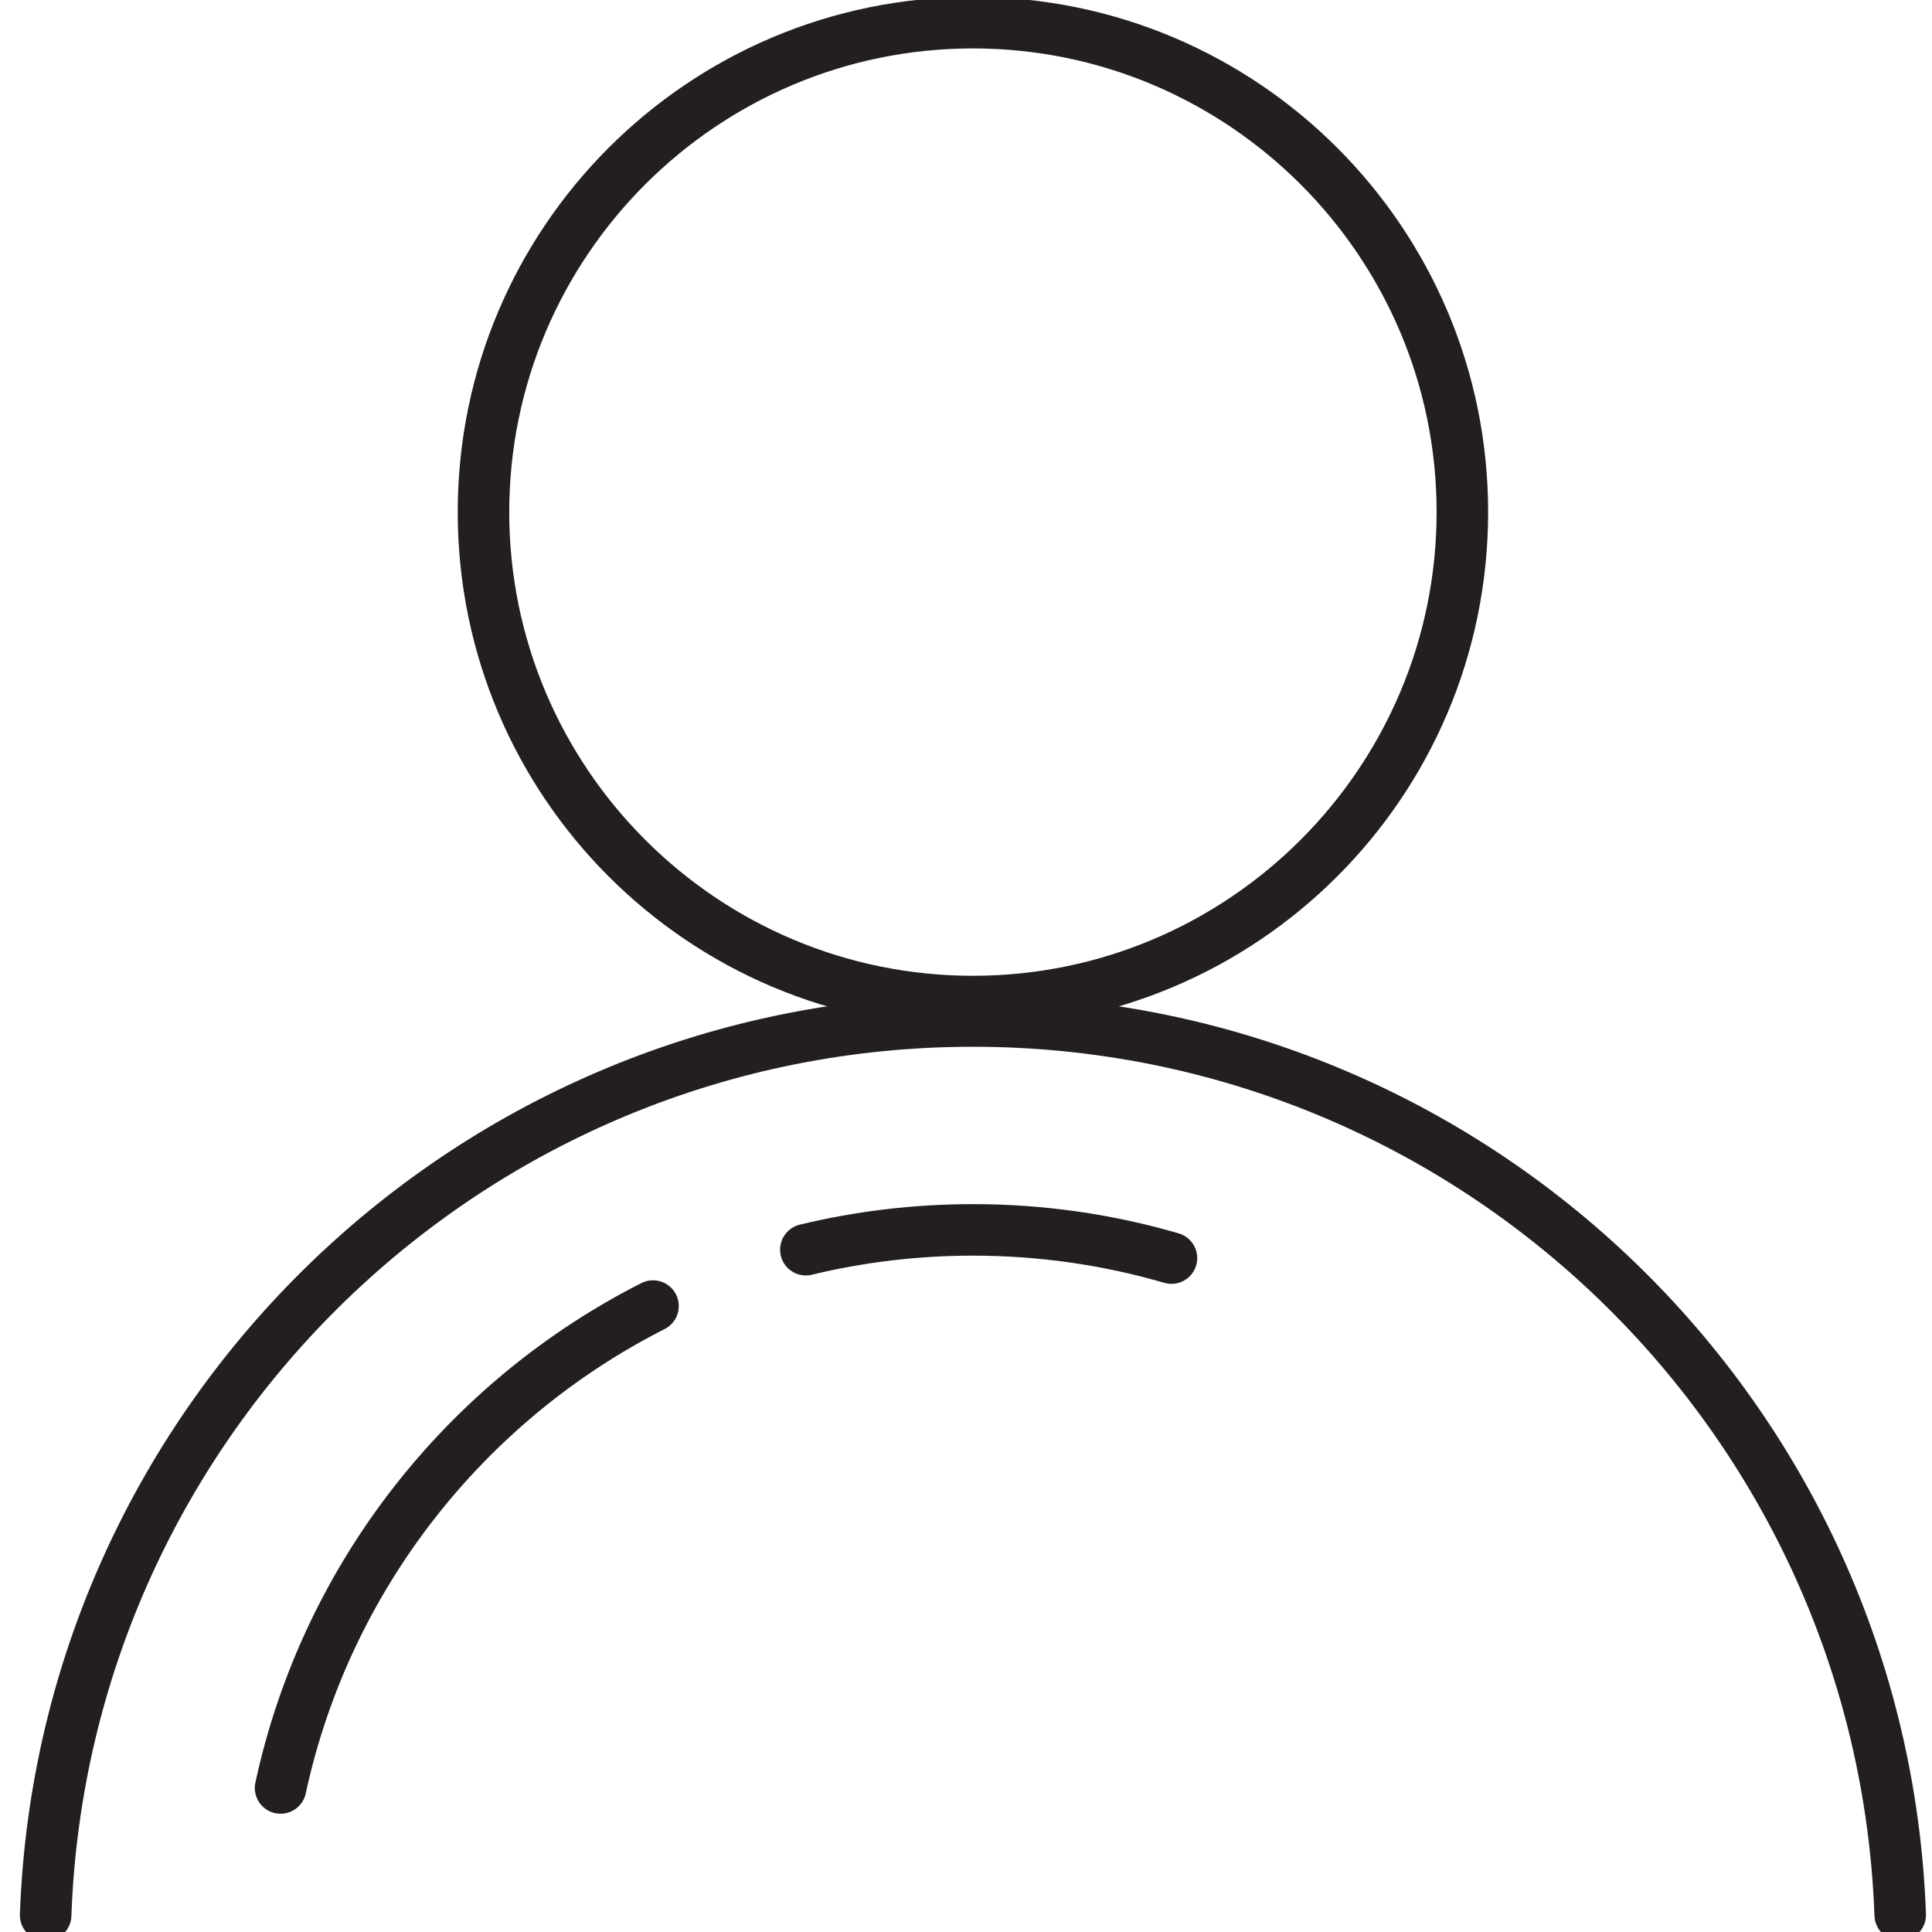 <?xml version="1.0" encoding="utf-8"?>
<!-- Generator: Adobe Illustrator 17.1.0, SVG Export Plug-In . SVG Version: 6.00 Build 0)  -->
<!DOCTYPE svg PUBLIC "-//W3C//DTD SVG 1.1//EN" "http://www.w3.org/Graphics/SVG/1.1/DTD/svg11.dtd">
<svg version="1.1" id="Layer_2" xmlns="http://www.w3.org/2000/svg" xmlns:xlink="http://www.w3.org/1999/xlink" x="0px" y="0px"
	 viewBox="0 0 75 75" enable-background="new 0 0 75 75" xml:space="preserve">
<g>
	<path fill="#231F20" d="M37.769,1.88c9.925,0,18,8.075,18,18s-8.075,18-18,18s-18-8.075-18-18S27.844,1.88,37.769,1.88
		 M37.769-0.12c-11.046,0-20,8.954-20,20s8.954,20,20,20c11.046,0,20-8.954,20-20S48.815-0.12,37.769-0.12L37.769-0.12z"/>
	<path fill="none" stroke="#231F20" stroke-width="2" stroke-linecap="round" stroke-linejoin="round" stroke-miterlimit="10" d="
		M1.772,74.348c0.688-19.288,16.542-34.713,35.997-34.713c19.453,0,35.304,15.42,35.997,34.703"/>
	<path fill="none" stroke="#231F20" stroke-width="2" stroke-linecap="round" stroke-linejoin="round" stroke-miterlimit="10" d="
		M45.476,48.838"/>
	<path fill="none" stroke="#231F20" stroke-width="2" stroke-linecap="round" stroke-linejoin="round" stroke-miterlimit="10" d="
		M31.283,48.513c2.08-0.503,4.252-0.769,6.486-0.769c2.675,0,5.262,0.382,7.707,1.095"/>
	<path fill="none" stroke="#231F20" stroke-width="2" stroke-linecap="round" stroke-linejoin="round" stroke-miterlimit="10" d="
		M10.892,69.409c1.768-8.187,7.182-15.018,14.458-18.708"/>
</g>
</svg>
